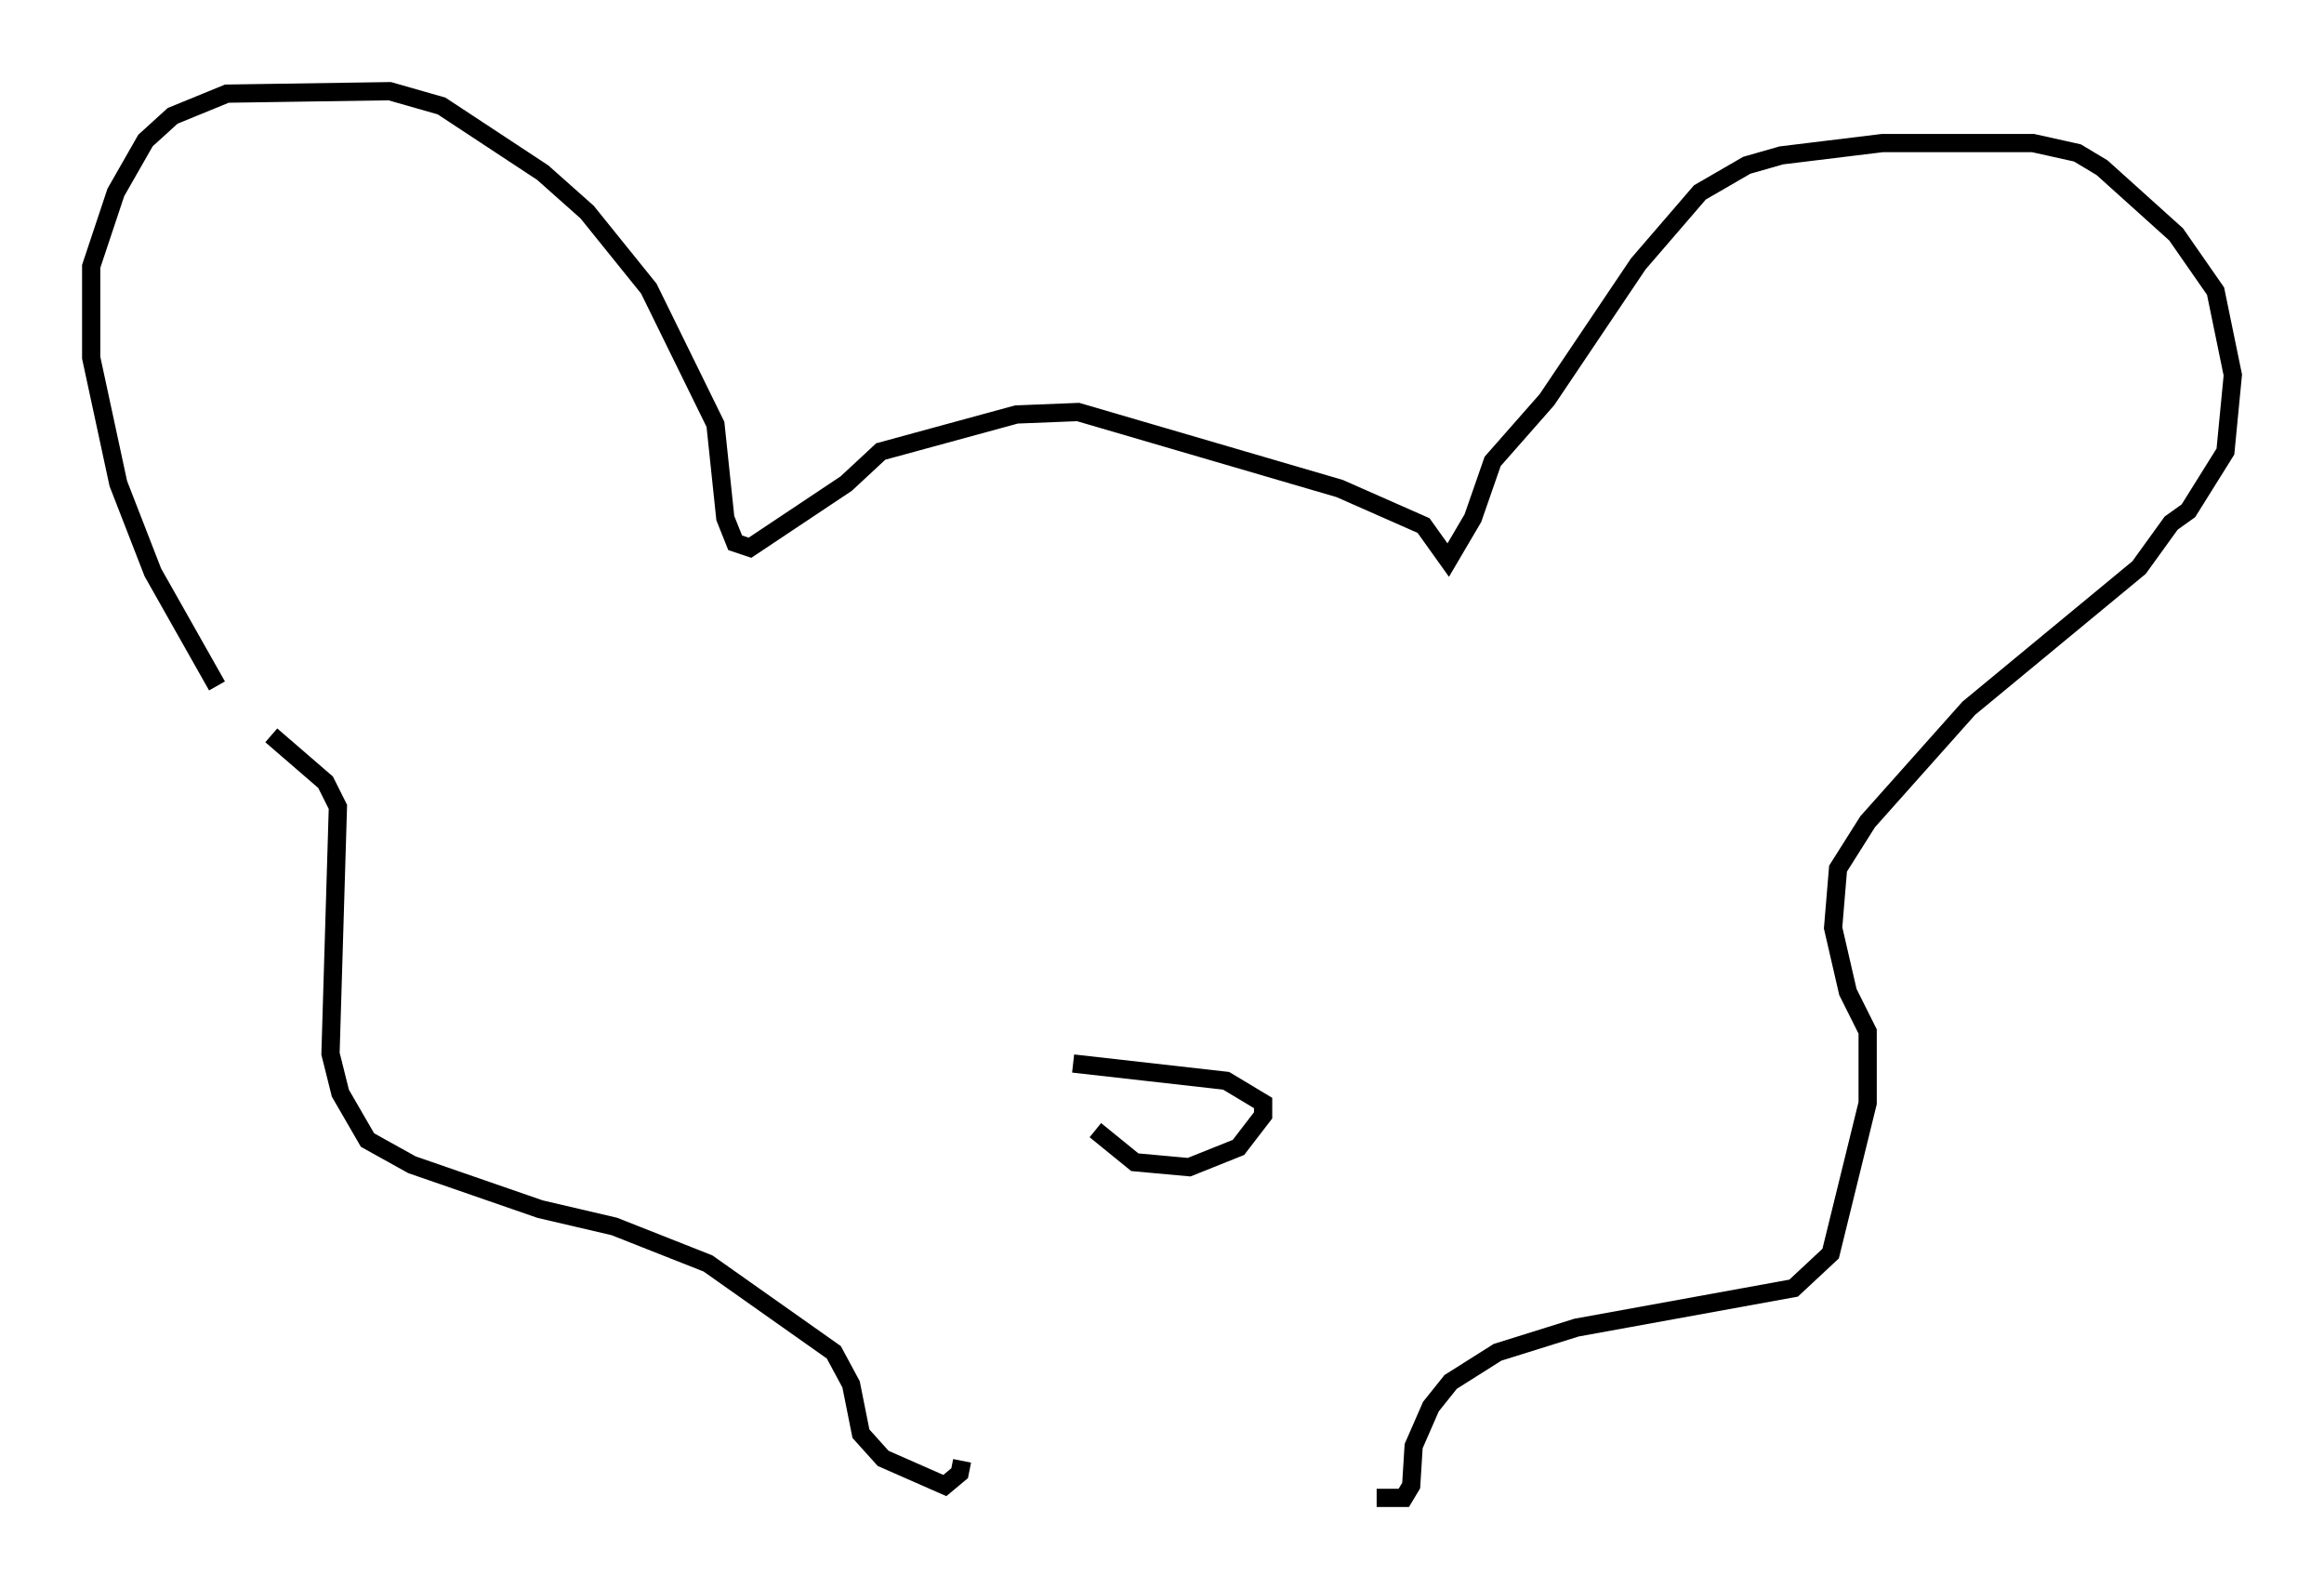 <?xml version="1.0" encoding="utf-8" ?>
<svg baseProfile="full" height="87.13" version="1.1" width="127.455" xmlns="http://www.w3.org/2000/svg" xmlns:ev="http://www.w3.org/2001/xml-events" xmlns:xlink="http://www.w3.org/1999/xlink"><defs /><rect fill="white" height="87.13" width="127.455" x="0" y="0" /><path d="M14.472, 40.588 m-2.571, -2.977 l-3.518, -6.225 -1.894, -4.871 l-1.488, -6.901 0.0, -5.007 l1.353, -4.059 1.624, -2.842 l1.488, -1.353 2.977, -1.218 l8.931, -0.135 2.842, 0.812 l5.548, 3.654 2.436, 2.165 l3.383, 4.195 3.654, 7.442 l0.541, 5.142 0.541, 1.353 l0.812, 0.271 5.277, -3.518 l1.894, -1.759 7.442, -2.03 l3.383, -0.135 14.344, 4.195 l4.601, 2.03 1.353, 1.894 l1.353, -2.3 1.083, -3.112 l2.977, -3.383 5.007, -7.442 l3.383, -3.924 2.571, -1.488 l1.894, -0.541 5.548, -0.677 l8.254, 0.0 2.436, 0.541 l1.353, 0.812 4.059, 3.654 l2.165, 3.112 0.947, 4.601 l-0.406, 4.195 -2.03, 3.248 l-0.947, 0.677 -1.759, 2.436 l-9.337, 7.713 -5.548, 6.225 l-1.624, 2.571 -0.271, 3.248 l0.812, 3.518 1.083, 2.165 l0.0, 3.924 -2.03, 8.254 l-2.03, 1.894 -11.908, 2.165 l-4.33, 1.353 -2.571, 1.624 l-1.083, 1.353 -0.947, 2.165 l-0.135, 2.165 -0.406, 0.677 l-1.488, 0.0 m-60.622, -41.813 l2.977, 2.571 0.677, 1.353 l-0.406, 13.532 0.541, 2.165 l1.488, 2.571 2.436, 1.353 l7.036, 2.436 4.059, 0.947 l5.142, 2.03 6.901, 4.871 l0.947, 1.759 0.541, 2.706 l1.218, 1.353 3.383, 1.488 l0.812, -0.677 0.135, -0.677 m6.089, -21.786 l8.39, 0.947 2.03, 1.218 l0.0, 0.677 -1.353, 1.759 l-2.706, 1.083 -2.977, -0.271 l-2.165, -1.759 " fill="none" stroke="black" stroke-width="1" /></svg>